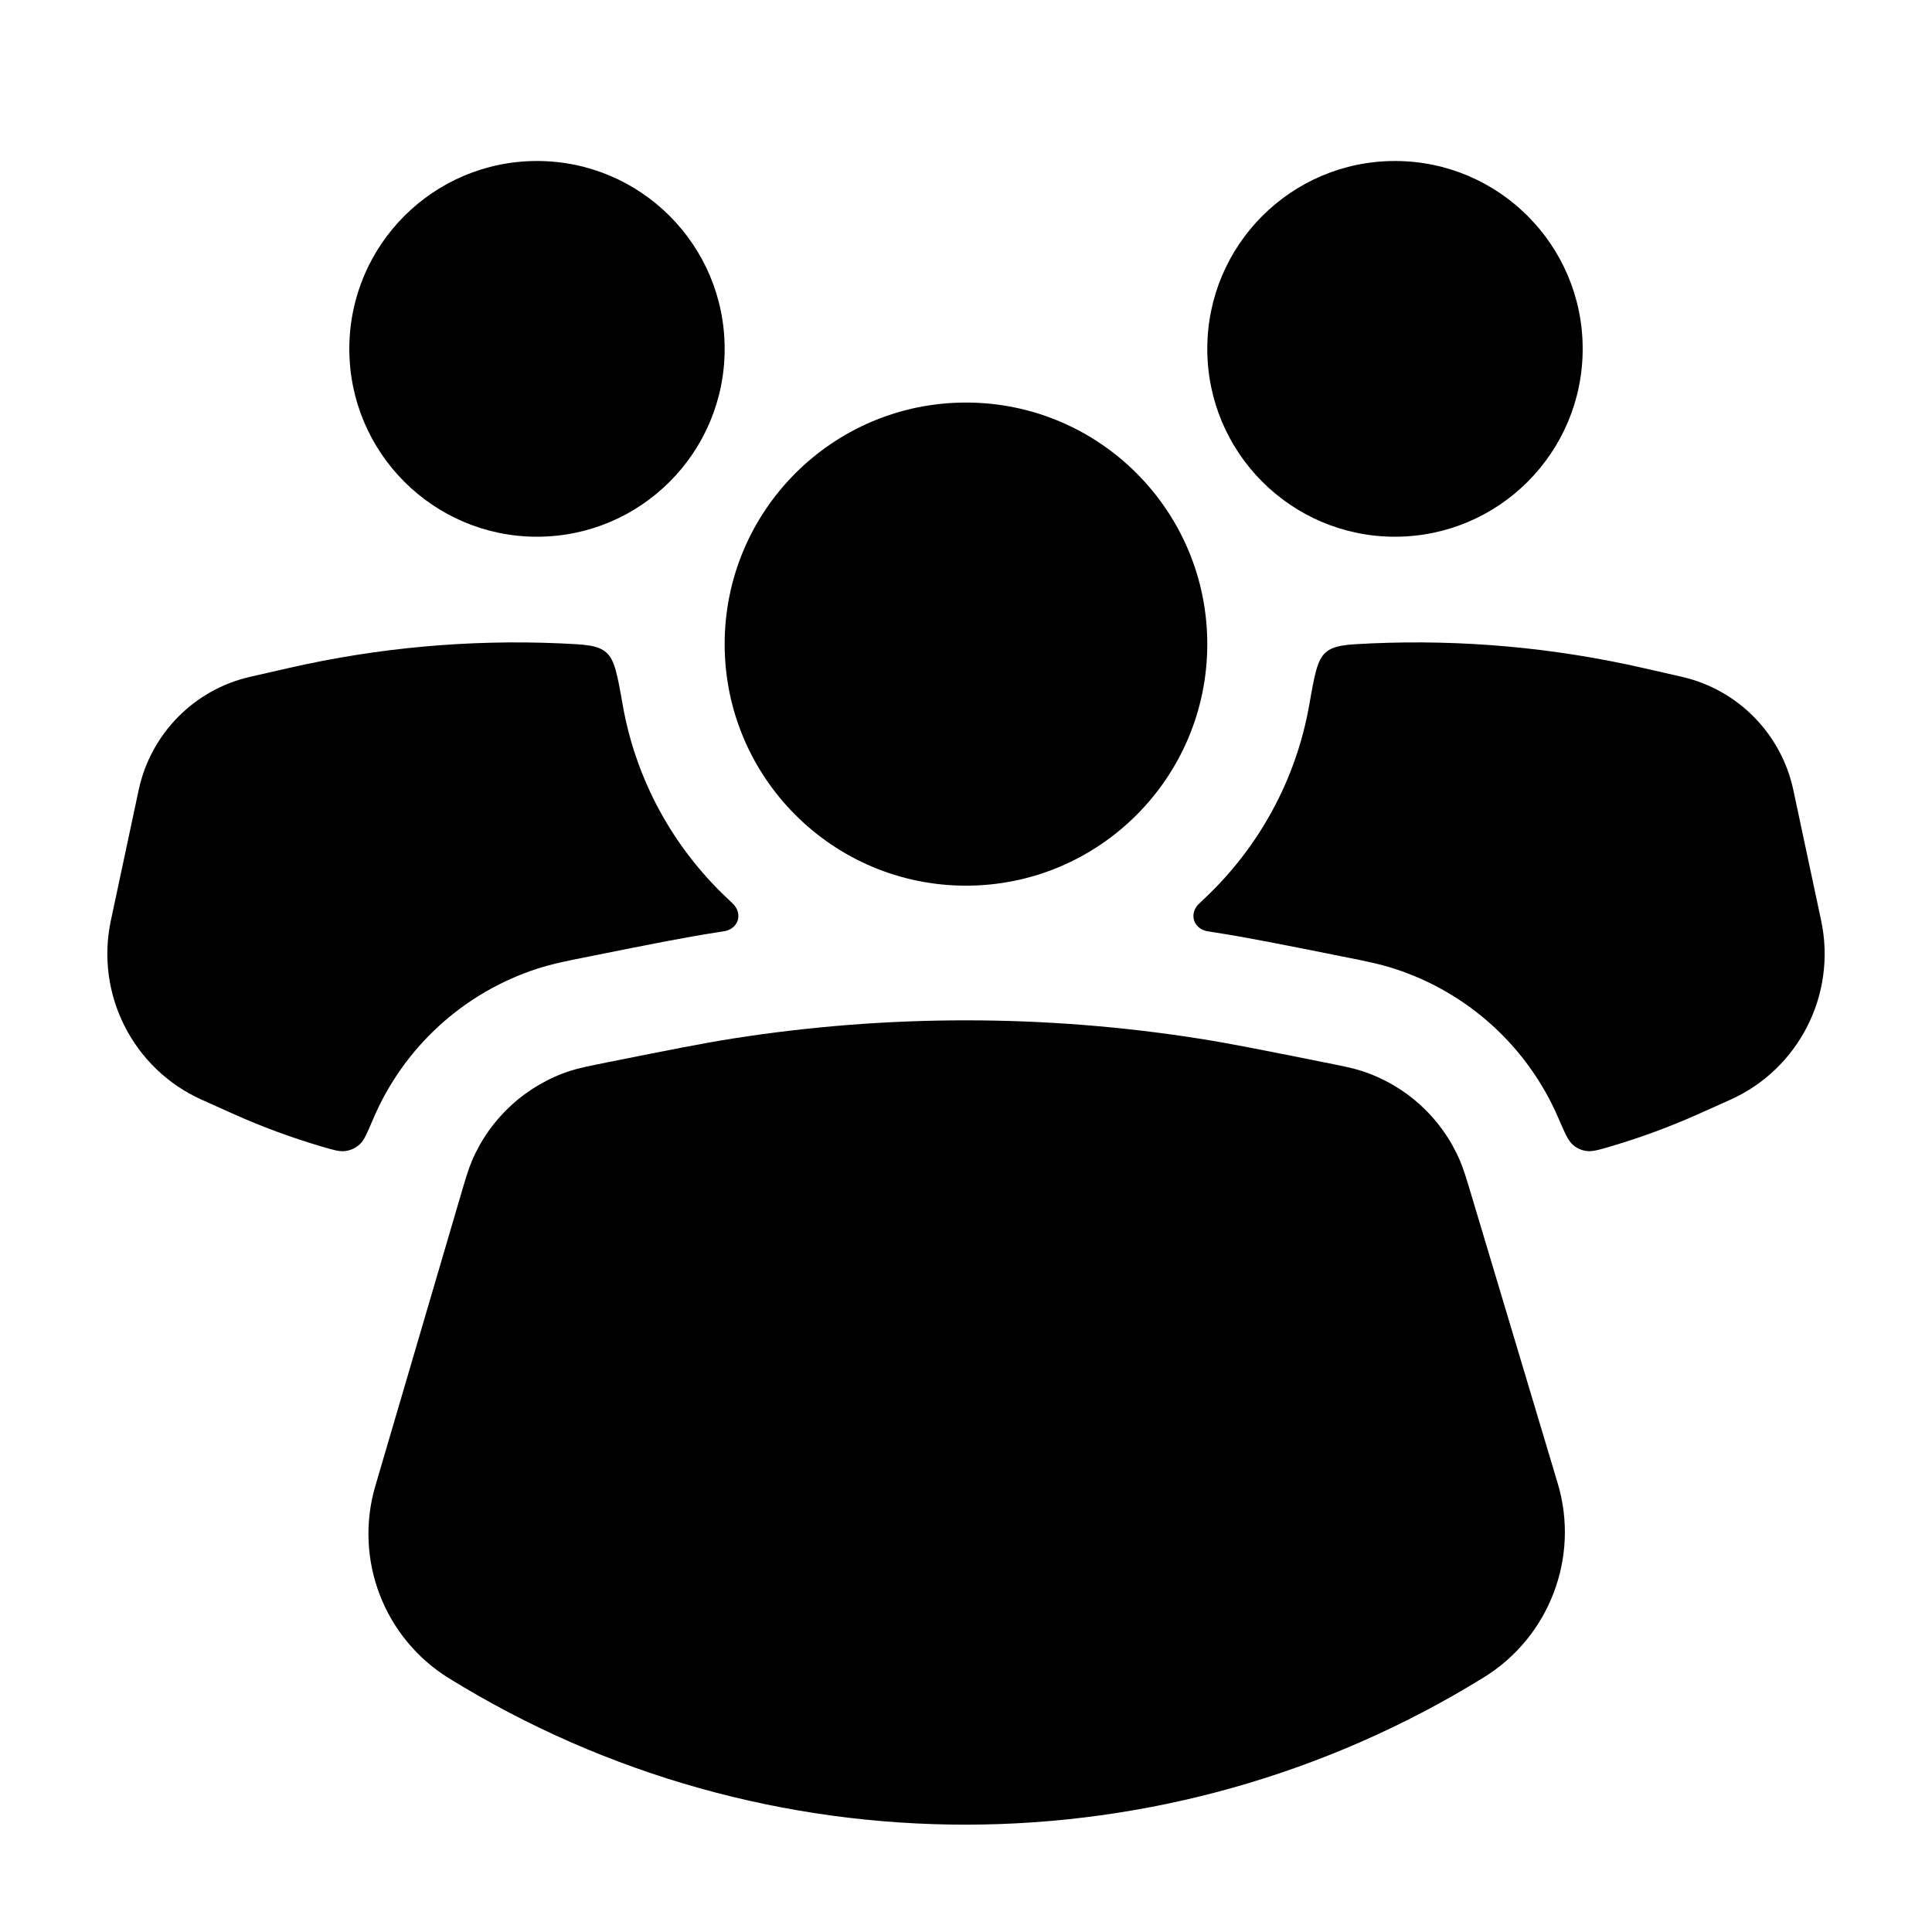 <svg width="36" height="36" viewBox="0 0 36 36" fill="none" xmlns="http://www.w3.org/2000/svg">
<path d="M22.496 6.501C22.496 8.434 24.062 10.001 25.993 10.001C27.925 10.001 29.491 8.434 29.491 6.501C29.491 4.567 27.925 3 25.993 3C24.062 3 22.496 4.567 22.496 6.501Z" fill="currentColor"/>
<path d="M13.503 6.501C13.503 8.434 11.938 10.001 10.006 10.001C8.075 10.001 6.509 8.434 6.509 6.501C6.509 4.567 8.075 3 10.006 3C11.938 3 13.503 4.567 13.503 6.501Z" fill="currentColor"/>
<path d="M13.503 12.002C13.503 9.516 15.517 7.501 18 7.501C20.483 7.501 22.496 9.516 22.496 12.002C22.496 14.487 20.483 16.503 18 16.503C15.517 16.503 13.503 14.487 13.503 12.002Z" fill="currentColor"/>
<path d="M6.952 20.854C6.841 21.114 6.786 21.245 6.709 21.317C6.63 21.392 6.54 21.434 6.431 21.448C6.327 21.462 6.217 21.43 5.997 21.365C5.432 21.199 4.876 20.994 4.332 20.749L3.759 20.492C2.478 19.917 1.773 18.525 2.066 17.151L2.584 14.72C2.808 13.672 3.619 12.849 4.662 12.611L5.391 12.445C7.05 12.067 8.746 11.915 10.433 11.988C10.903 12.009 11.139 12.019 11.297 12.158C11.456 12.297 11.505 12.577 11.603 13.135C11.85 14.539 12.546 15.788 13.539 16.727C13.624 16.808 13.668 16.849 13.678 16.862C13.832 17.043 13.758 17.282 13.529 17.345C13.512 17.349 13.46 17.358 13.355 17.374C12.733 17.471 12.114 17.595 10.999 17.819L10.878 17.843C10.584 17.901 10.291 17.96 10.012 18.05C8.634 18.497 7.518 19.519 6.952 20.854Z" fill="currentColor"/>
<path d="M22.453 16.734C22.372 16.81 22.331 16.849 22.321 16.86C22.163 17.042 22.239 17.286 22.472 17.347C22.486 17.351 22.535 17.358 22.634 17.374C23.256 17.471 23.878 17.596 24.997 17.82L25.119 17.844C25.415 17.903 25.71 17.962 25.99 18.053C27.357 18.497 28.467 19.508 29.036 20.829C29.16 21.115 29.221 21.259 29.311 21.334C29.381 21.394 29.457 21.43 29.548 21.445C29.663 21.465 29.785 21.429 30.029 21.357C30.585 21.192 31.132 20.99 31.668 20.749L32.242 20.492C33.522 19.917 34.227 18.525 33.934 17.151L33.416 14.72C33.192 13.672 32.381 12.849 31.338 12.611L30.609 12.445C28.95 12.067 27.253 11.915 25.565 11.988C25.095 12.009 24.86 12.019 24.701 12.158C24.543 12.298 24.494 12.577 24.396 13.135C24.148 14.543 23.449 15.794 22.453 16.734Z" fill="currentColor"/>
<path d="M6.994 27.688L8.567 22.332C8.672 21.974 8.724 21.795 8.792 21.635C9.132 20.835 9.801 20.221 10.628 19.953C10.793 19.9 10.976 19.863 11.341 19.79C12.504 19.558 13.085 19.441 13.665 19.35C16.534 18.9 19.456 18.9 22.325 19.35C22.906 19.441 23.489 19.558 24.656 19.792C25.024 19.865 25.209 19.902 25.374 19.956C26.195 20.222 26.861 20.829 27.202 21.622C27.271 21.782 27.325 21.961 27.432 22.319L29.026 27.641C29.438 29.016 28.871 30.5 27.651 31.254C21.748 34.904 14.271 34.92 8.367 31.273C7.154 30.524 6.592 29.056 6.994 27.688Z" fill="currentColor"/>
</svg>
